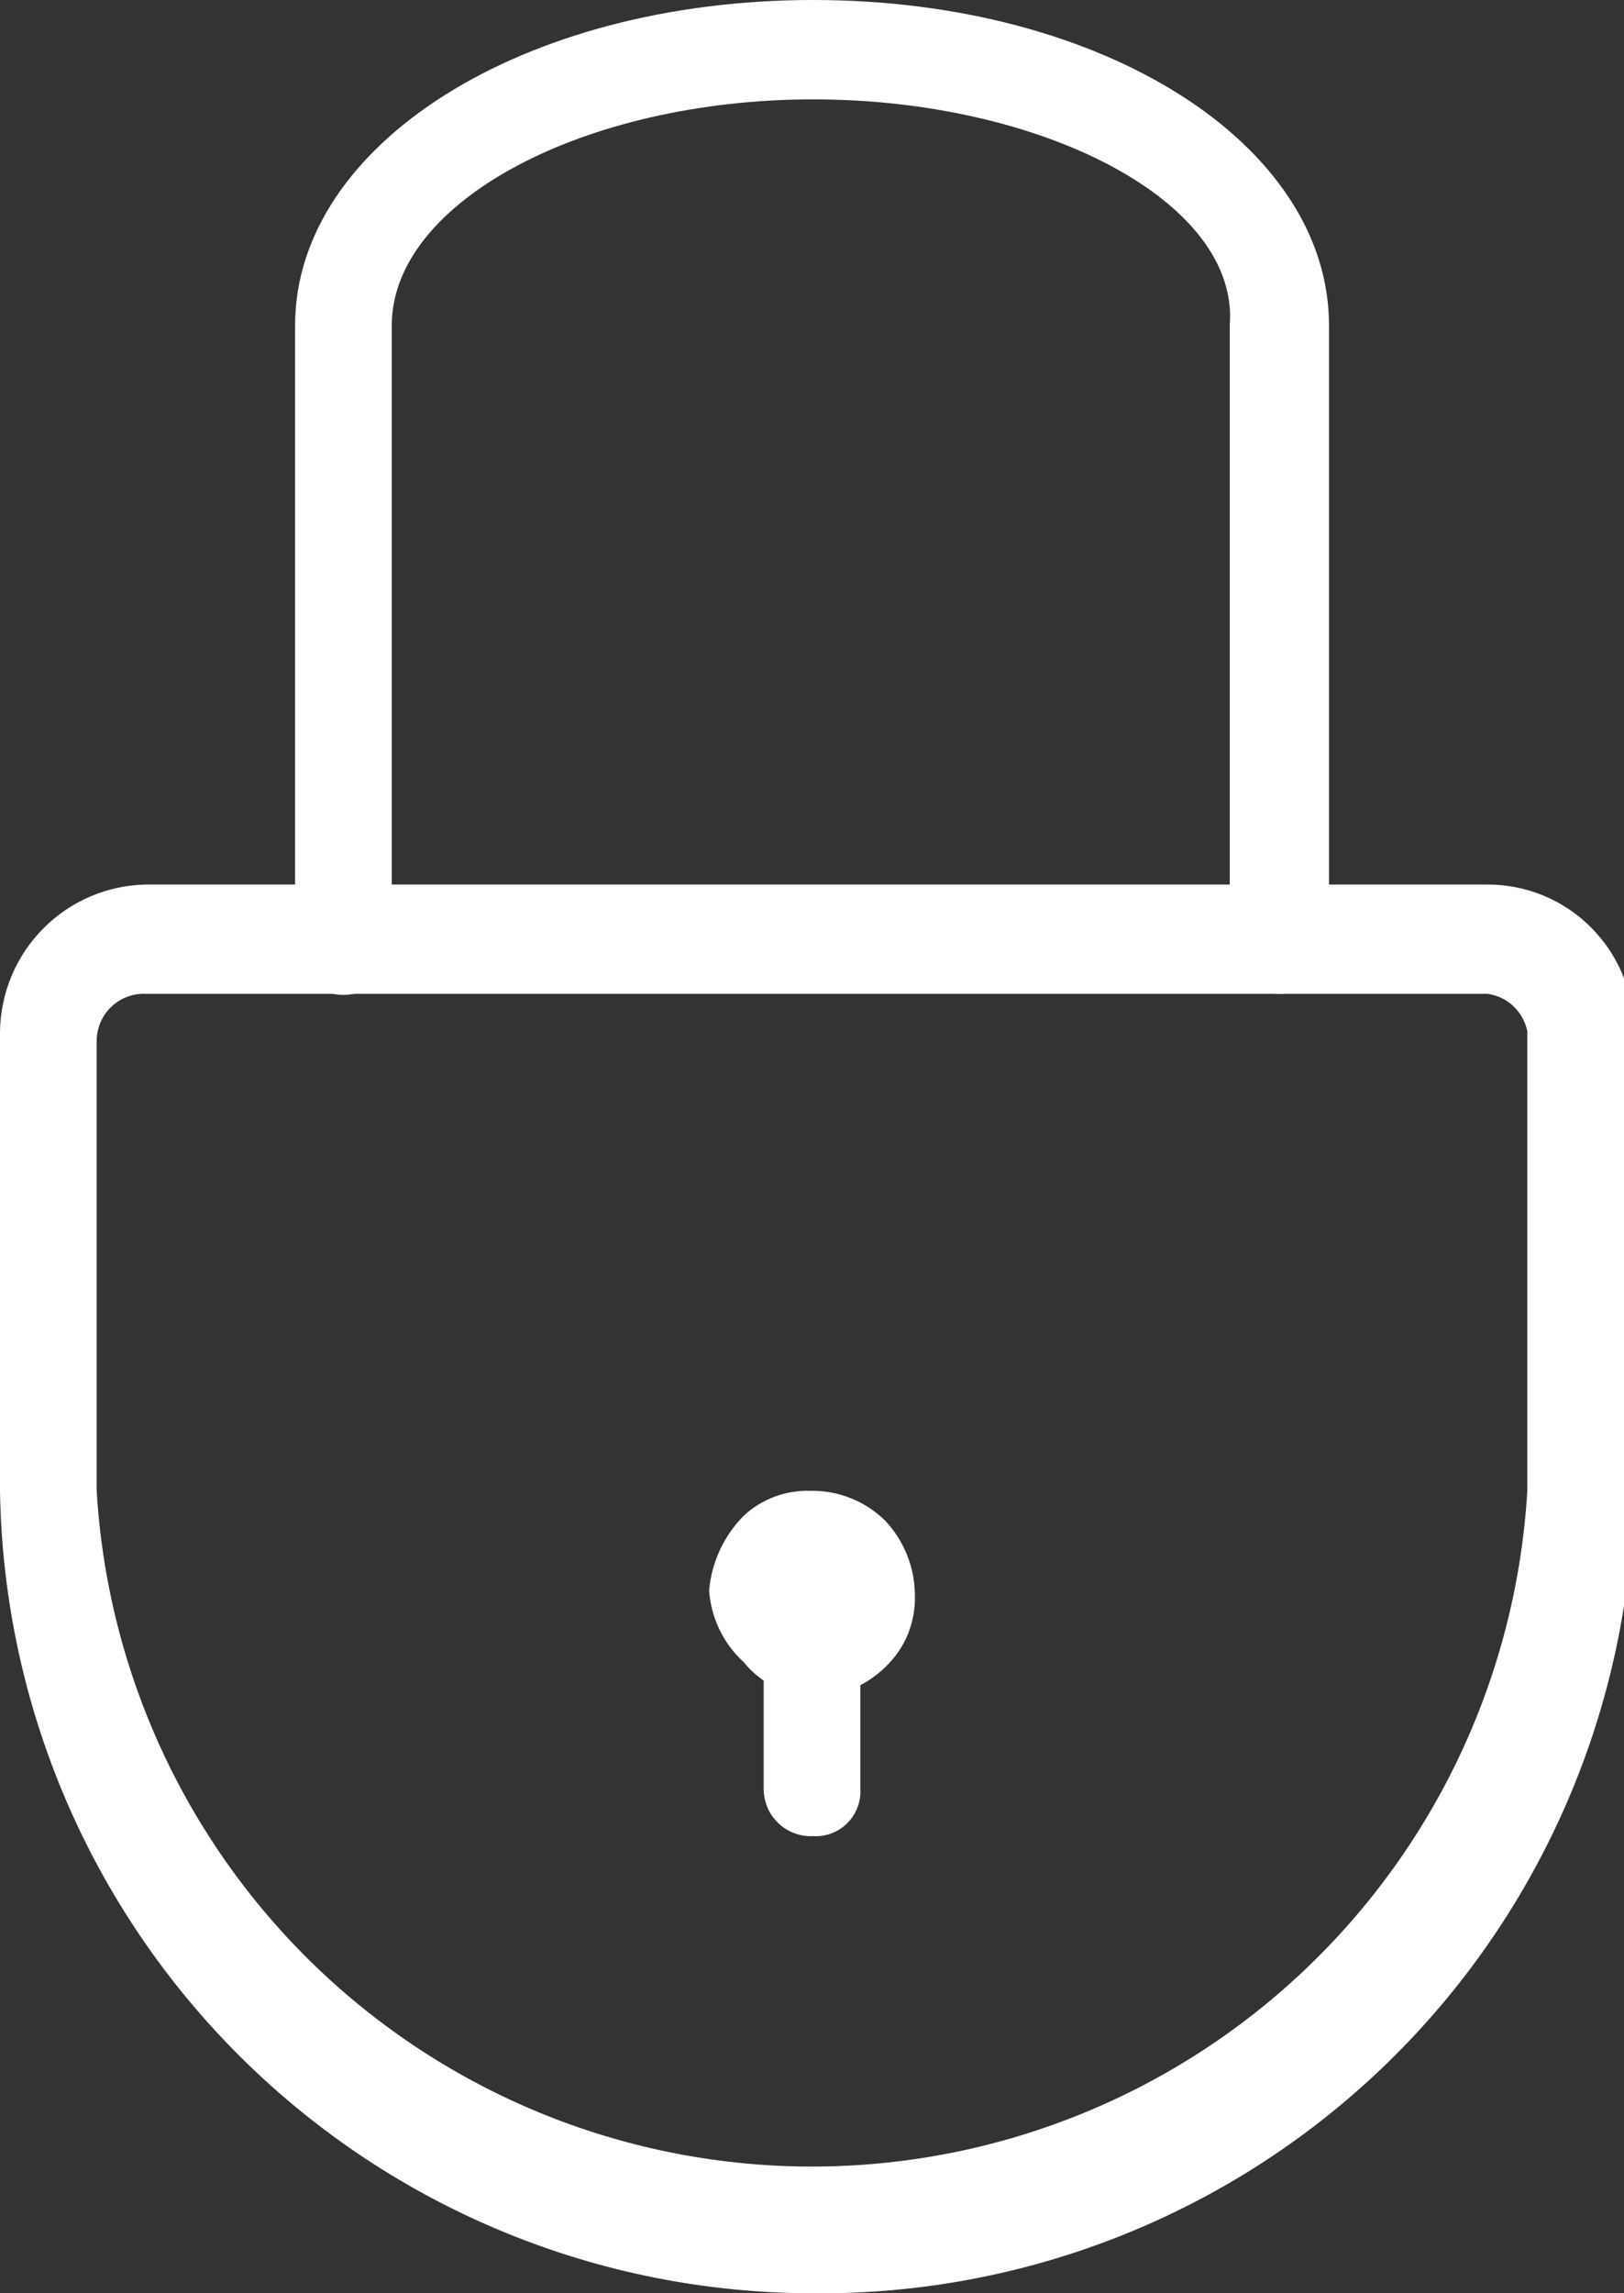 <svg width="17" height="24" viewBox="0 0 17 24" fill="none" xmlns="http://www.w3.org/2000/svg">
<rect x="0" y="0" width="17" height="24" fill="#333333" stroke="none"/>
<g clip-path="url(#clip0)">
<path d="M13.393 10.401C13.255 10.401 13.123 10.346 13.025 10.249C12.928 10.151 12.873 10.019 12.873 9.881V3.406C12.977 2.106 10.901 1.04 8.513 1.04C6.125 1.04 4.101 2.106 4.101 3.406V9.777C4.118 9.853 4.118 9.932 4.101 10.008C4.083 10.084 4.049 10.156 4.001 10.217C3.952 10.278 3.89 10.327 3.82 10.361C3.75 10.395 3.673 10.412 3.595 10.412C3.517 10.412 3.44 10.395 3.37 10.361C3.299 10.327 3.238 10.278 3.189 10.217C3.14 10.156 3.106 10.084 3.089 10.008C3.071 9.932 3.071 9.853 3.089 9.777V3.406C3.089 1.508 5.476 0 8.513 0C11.55 0 13.912 1.508 13.912 3.406V9.777C13.927 9.853 13.925 9.932 13.906 10.008C13.887 10.084 13.852 10.154 13.802 10.214C13.752 10.274 13.689 10.322 13.618 10.354C13.547 10.386 13.47 10.402 13.393 10.401Z" fill="white"/>
<path d="M8.513 24C6.277 24 4.132 23.12 2.539 21.548C0.946 19.977 0.034 17.841 0 15.601L0 10.791C0.007 10.386 0.17 10 0.456 9.714C0.742 9.427 1.127 9.264 1.531 9.257H15.572C15.979 9.257 16.368 9.418 16.655 9.706C16.942 9.994 17.104 10.384 17.104 10.791V15.601C17.07 17.854 16.147 20.002 14.537 21.576C12.928 23.149 10.762 24.021 8.513 24ZM1.531 10.401C1.464 10.397 1.397 10.408 1.335 10.431C1.272 10.454 1.214 10.49 1.166 10.536C1.117 10.582 1.078 10.638 1.052 10.7C1.026 10.761 1.012 10.828 1.012 10.895V15.601C1.125 17.515 1.963 19.312 3.354 20.627C4.746 21.942 6.587 22.674 8.5 22.674C10.413 22.674 12.254 21.942 13.646 20.627C15.037 19.312 15.875 17.515 15.988 15.601V10.791C15.967 10.691 15.916 10.6 15.842 10.53C15.768 10.46 15.674 10.415 15.572 10.401H1.531Z" fill="white"/>
<path d="M7.423 16.642C7.45 16.347 7.578 16.072 7.786 15.862C7.977 15.686 8.228 15.593 8.487 15.602C8.631 15.6 8.774 15.626 8.907 15.68C9.041 15.733 9.163 15.813 9.266 15.914C9.464 16.125 9.576 16.404 9.577 16.694C9.582 16.834 9.556 16.974 9.503 17.105C9.449 17.235 9.368 17.352 9.266 17.448C9.163 17.549 9.041 17.628 8.907 17.682C8.774 17.735 8.631 17.762 8.487 17.76C8.351 17.751 8.219 17.714 8.099 17.651C7.978 17.588 7.872 17.502 7.786 17.396C7.572 17.201 7.442 16.931 7.423 16.642Z" fill="white"/>
<path d="M8.513 19.216C8.446 19.219 8.379 19.209 8.317 19.186C8.254 19.163 8.196 19.127 8.148 19.081C8.099 19.034 8.06 18.979 8.034 18.917C8.008 18.855 7.994 18.789 7.994 18.722V16.642C7.994 16.504 8.049 16.371 8.146 16.274C8.244 16.176 8.376 16.122 8.513 16.122C8.58 16.122 8.647 16.135 8.708 16.162C8.77 16.188 8.825 16.227 8.871 16.275C8.918 16.324 8.953 16.382 8.977 16.445C9 16.508 9.01 16.575 9.006 16.642V18.722C9.01 18.788 9 18.854 8.976 18.915C8.953 18.977 8.917 19.033 8.87 19.079C8.824 19.126 8.768 19.162 8.706 19.186C8.645 19.209 8.579 19.22 8.513 19.216Z" fill="white"/>
</g>
<defs>
<clipPath id="clip0">
<rect width="17" height="24" fill="white"/>
</clipPath>
</defs>
</svg>

